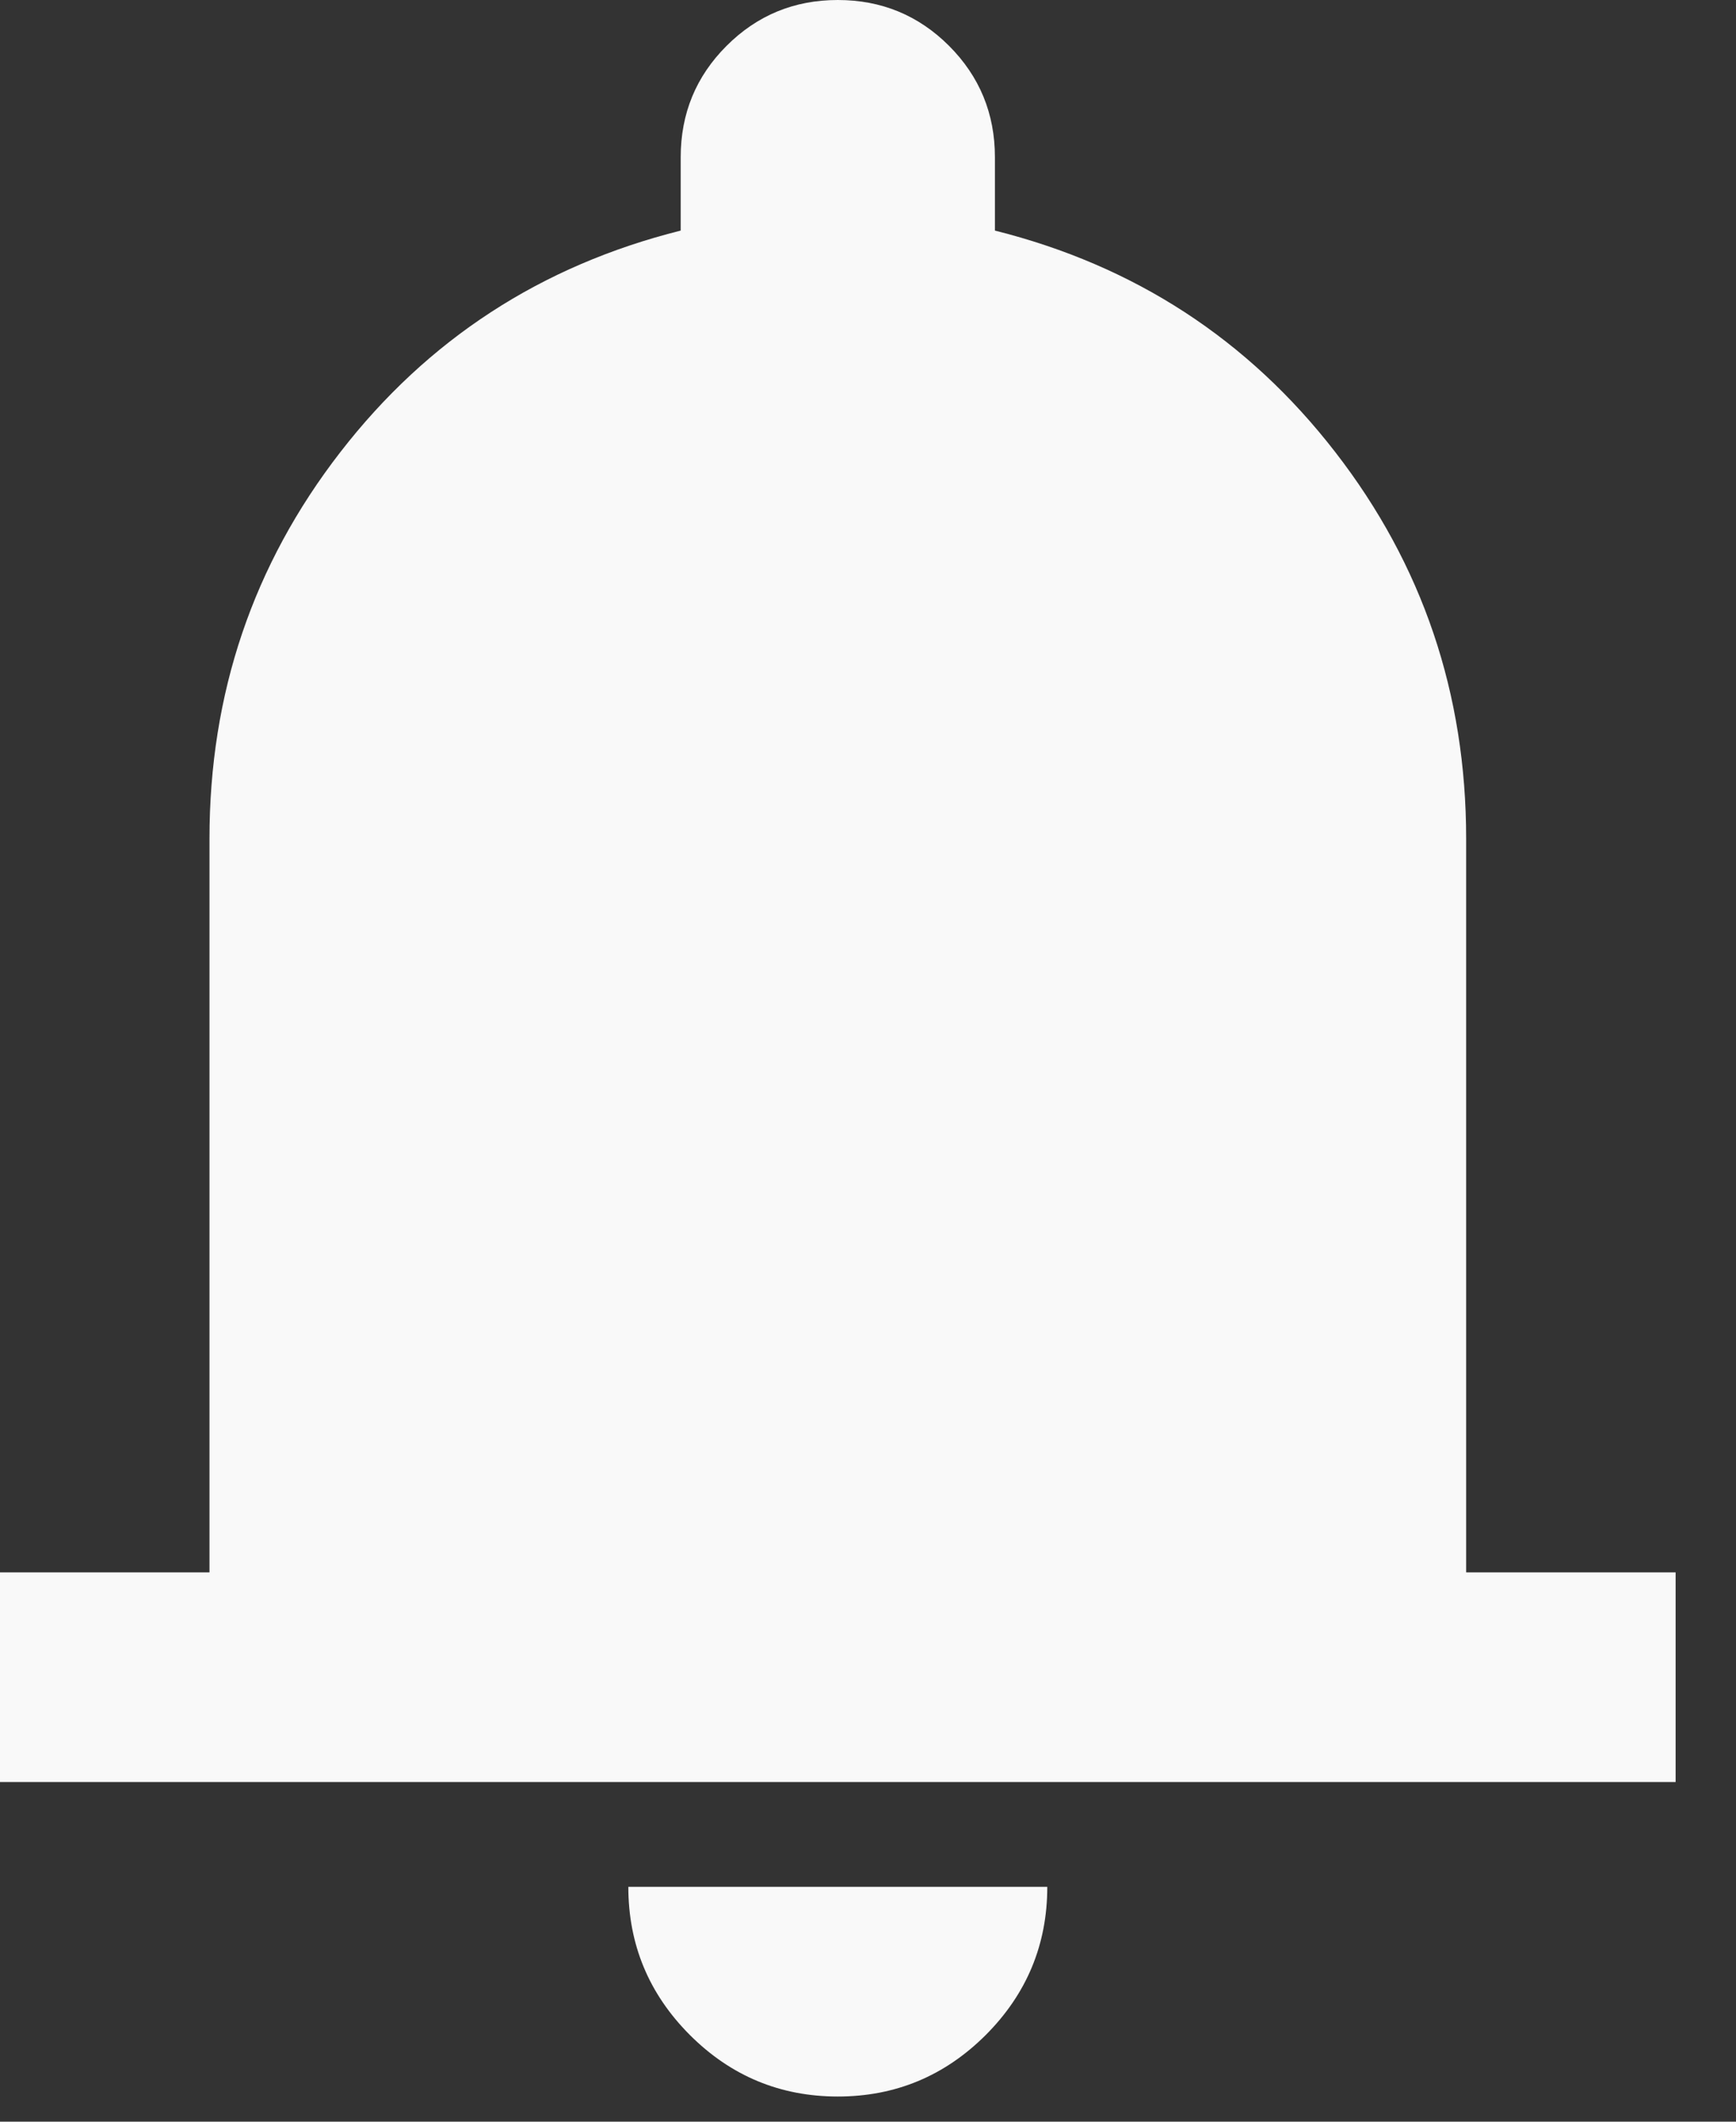 <svg width="18" height="22" viewBox="0 0 18 22" fill="none" xmlns="http://www.w3.org/2000/svg">
<rect x="0" y="0" width="18" height="22" fill="#333333" stroke="none"/>
<path d="M0 18.478V16.304H2.172V8.696C2.172 7.192 2.624 5.856 3.529 4.688C4.434 3.519 5.61 2.754 7.058 2.391V1.63C7.058 1.178 7.216 0.793 7.533 0.476C7.85 0.159 8.234 0 8.687 0C9.139 0 9.524 0.159 9.841 0.476C10.157 0.793 10.316 1.178 10.316 1.63V2.391C11.764 2.754 12.94 3.519 13.845 4.688C14.75 5.856 15.202 7.192 15.202 8.696V16.304H17.374V18.478H0ZM8.687 21.739C8.09 21.739 7.578 21.526 7.153 21.101C6.728 20.675 6.515 20.163 6.515 19.565H10.859C10.859 20.163 10.646 20.675 10.221 21.101C9.795 21.526 9.284 21.739 8.687 21.739Z" fill="#F9F9F9"/>
</svg>
